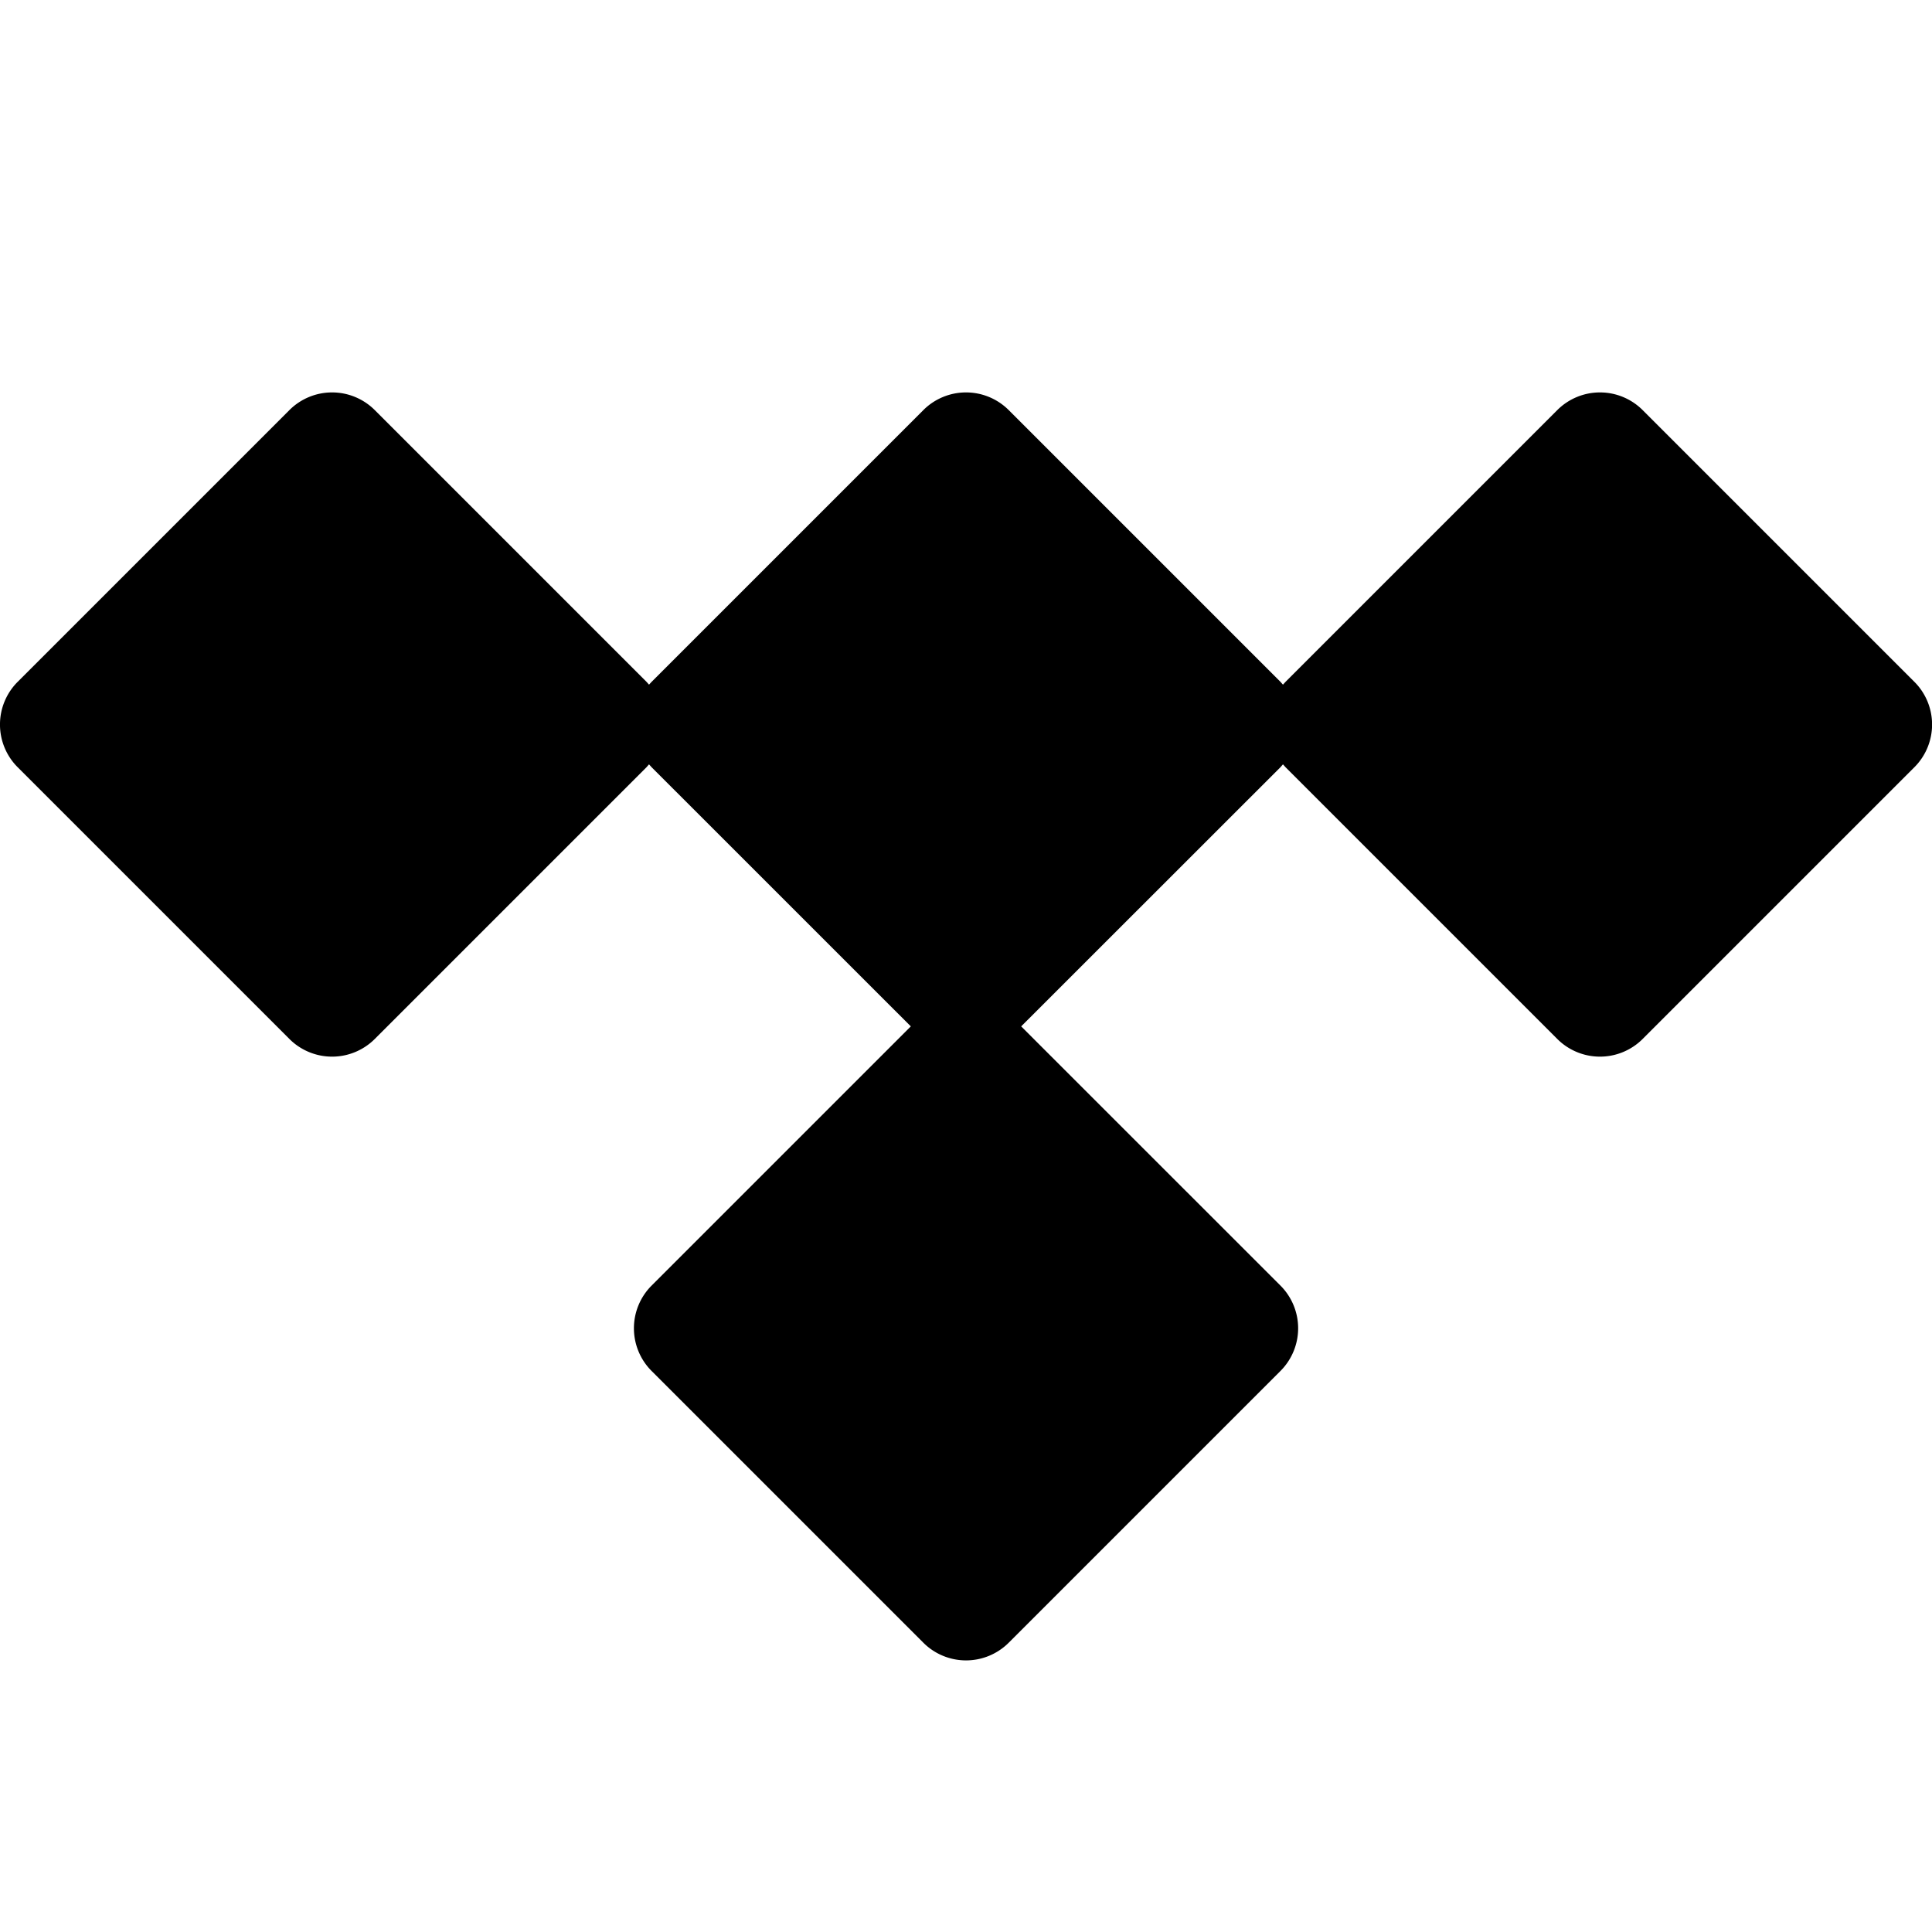 <svg xmlns="http://www.w3.org/2000/svg" fill="none" viewBox="0 0 32 32">
  <path fill="#000" d="m31.708 12.708-4.5 4.5a1 1 0 0 1-1.415 0l-4.5-4.5-.043-.048-.042.048L16.914 17l4.294 4.293a1 1 0 0 1 0 1.415l-4.5 4.5a1 1 0 0 1-1.415 0l-4.5-4.5a1 1 0 0 1 0-1.415L15.086 17l-4.293-4.292-.043-.048-.042.048-4.5 4.5a1 1 0 0 1-1.415 0l-4.5-4.5a1 1 0 0 1 0-1.415l4.5-4.5a1 1 0 0 1 1.415 0l4.5 4.5.042.047.043-.047 4.5-4.5a1 1 0 0 1 1.415 0l4.5 4.5.042.047.043-.047 4.5-4.5a1 1 0 0 1 1.415 0l4.5 4.5a1 1 0 0 1 0 1.415"/>
</svg>
